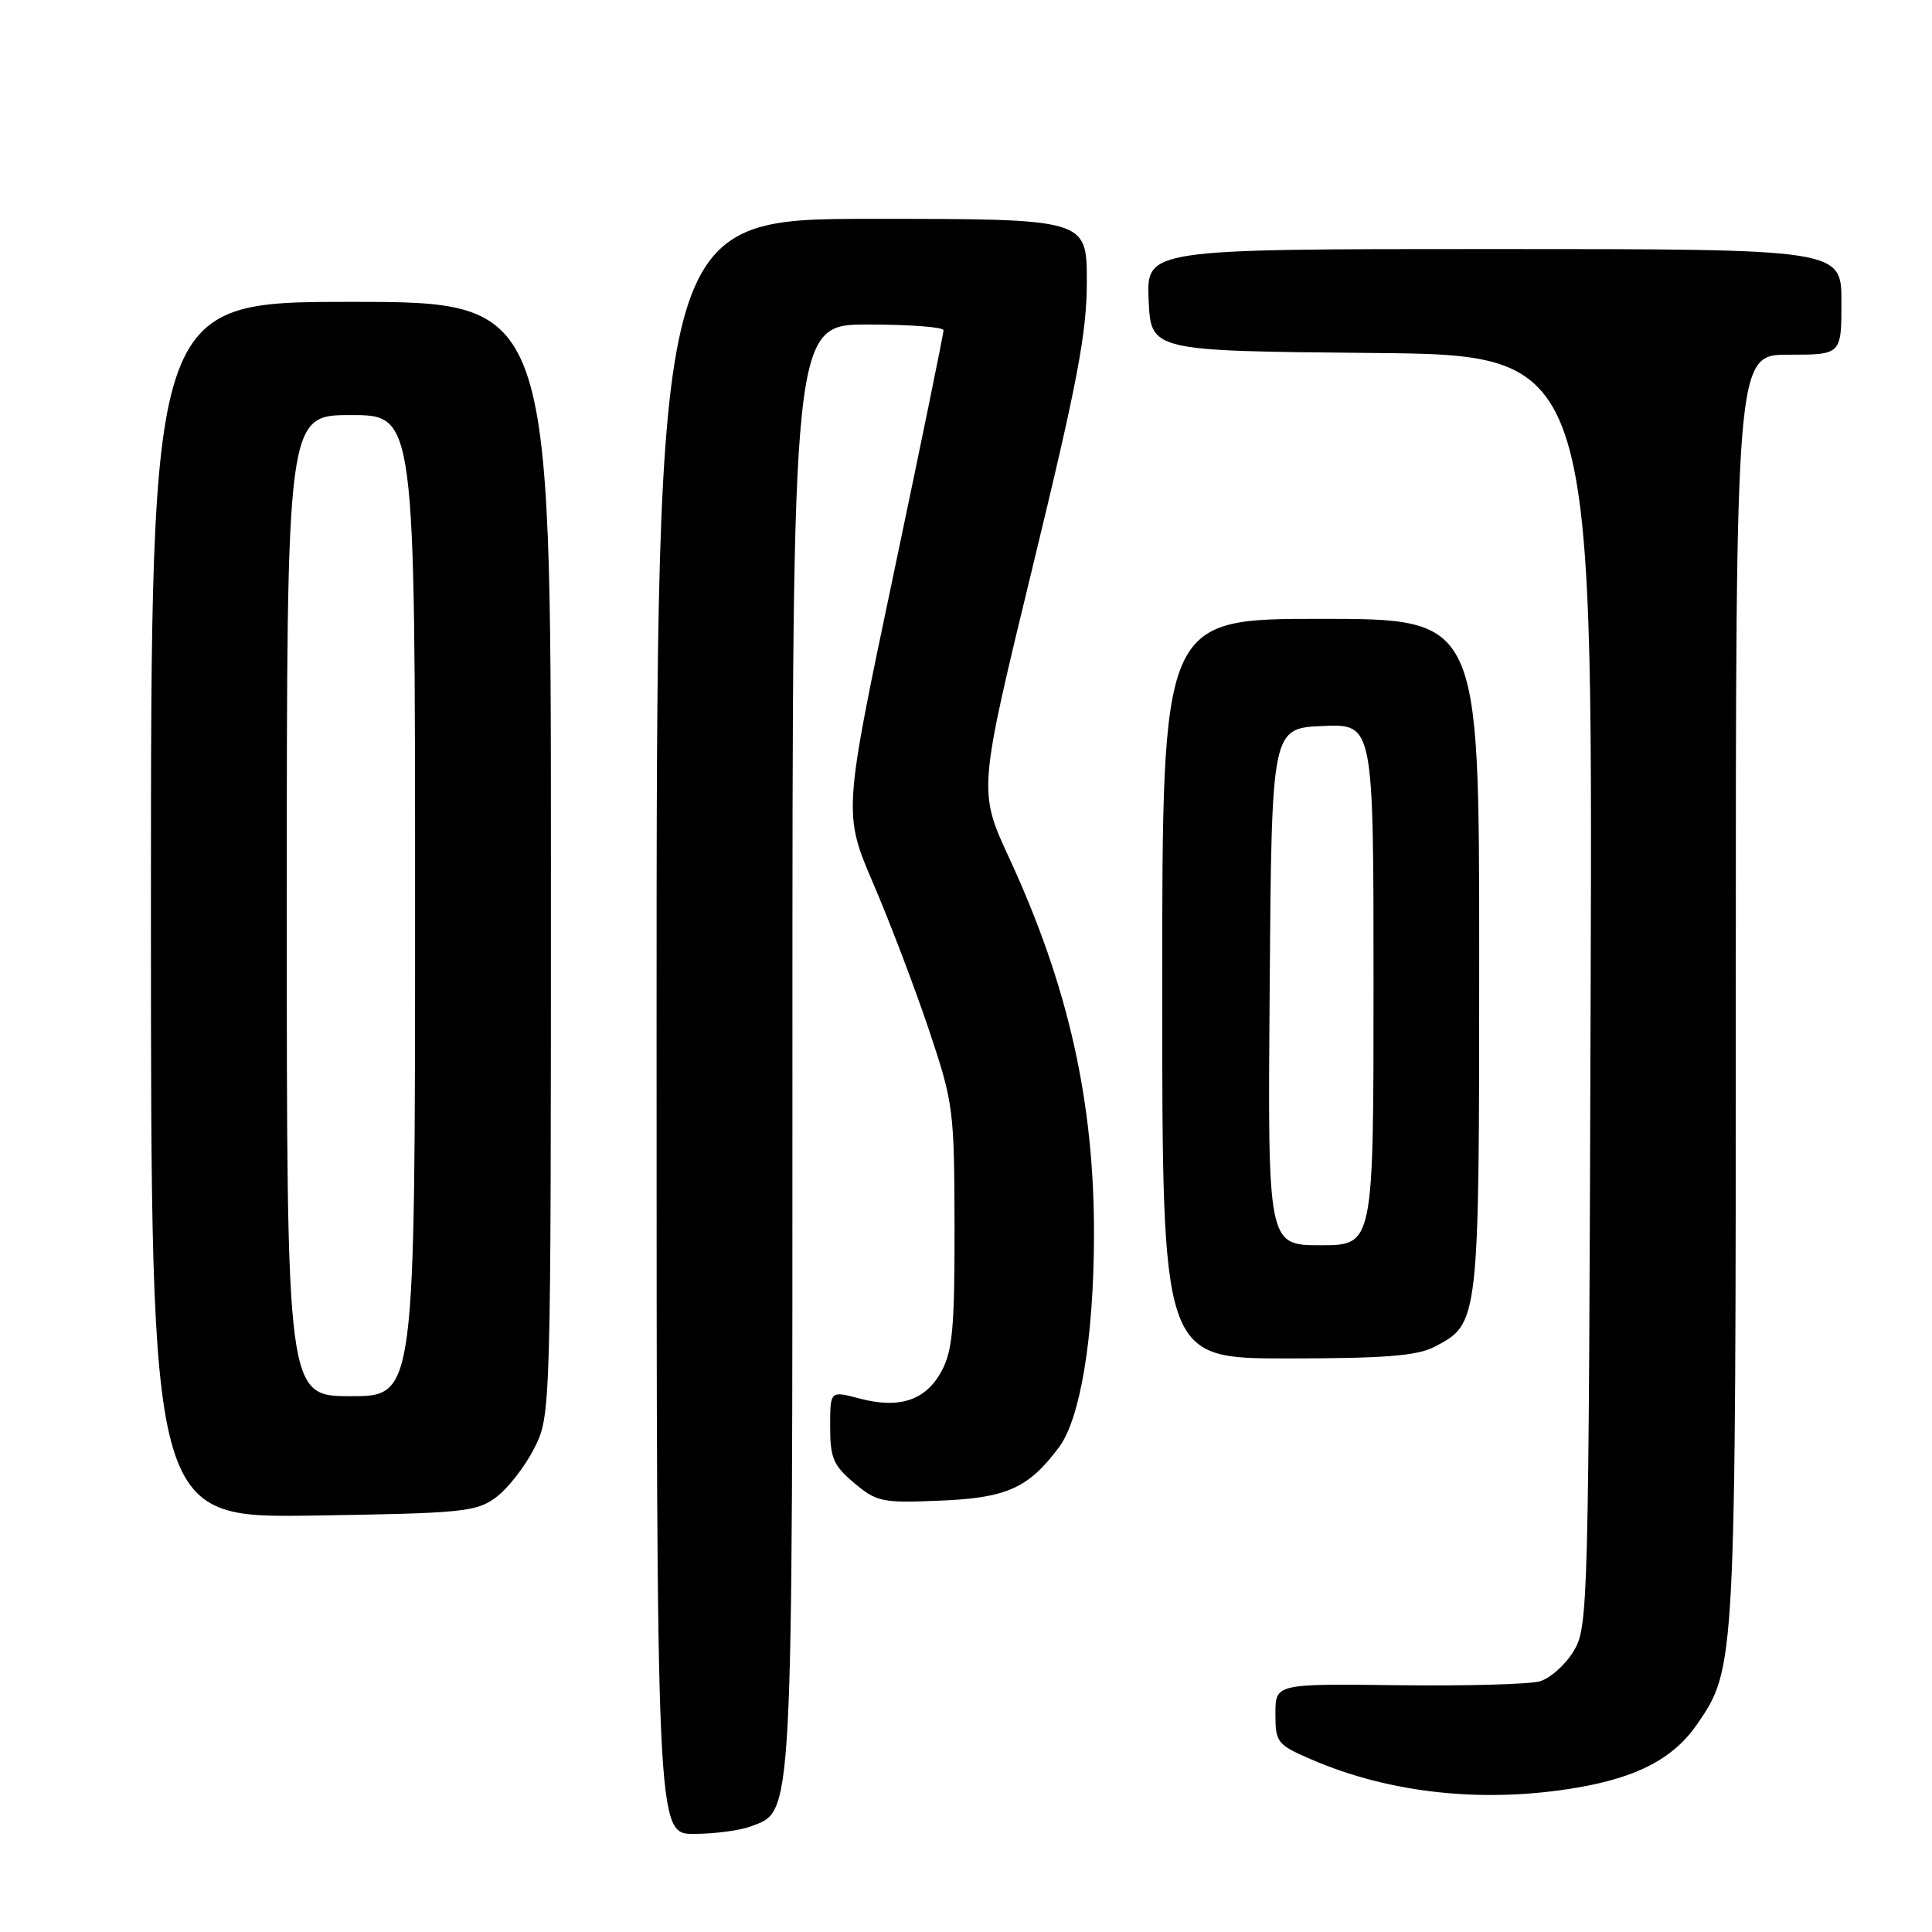 <?xml version="1.0" encoding="UTF-8" standalone="no"?>
<!DOCTYPE svg PUBLIC "-//W3C//DTD SVG 1.1//EN" "http://www.w3.org/Graphics/SVG/1.1/DTD/svg11.dtd" >
<svg xmlns="http://www.w3.org/2000/svg" xmlns:xlink="http://www.w3.org/1999/xlink" version="1.1" viewBox="0 0 256 256">
 <g >
 <path fill="currentColor"
d=" M 99.48 242.01 C 105.14 239.85 105.00 242.56 105.00 138.53 C 105.00 43.00 105.00 43.00 115.00 43.00 C 120.50 43.00 125.01 43.34 125.02 43.75 C 125.04 44.16 122.05 58.74 118.39 76.14 C 111.73 107.77 111.73 107.77 115.74 117.14 C 117.95 122.29 121.26 131.00 123.10 136.50 C 126.34 146.16 126.45 147.04 126.48 162.50 C 126.50 175.95 126.22 179.02 124.73 181.74 C 122.63 185.58 119.14 186.72 113.81 185.29 C 110.00 184.28 110.00 184.28 110.00 189.05 C 110.00 193.19 110.42 194.18 113.19 196.51 C 116.18 199.02 116.89 199.17 124.62 198.84 C 133.41 198.48 136.28 197.18 140.33 191.76 C 143.14 187.99 144.92 177.27 144.96 163.86 C 145.02 146.04 141.57 130.65 133.71 113.66 C 129.62 104.81 129.62 104.81 136.82 75.16 C 142.79 50.57 144.02 44.09 144.01 37.25 C 144.00 29.00 144.00 29.00 115.50 29.00 C 87.00 29.00 87.00 29.00 87.00 136.00 C 87.00 243.00 87.00 243.00 91.93 243.00 C 94.65 243.00 98.05 242.55 99.48 242.01 Z  M 208.92 236.88 C 217.00 235.51 221.79 232.98 224.92 228.41 C 229.98 221.03 230.00 220.66 230.00 130.78 C 230.00 47.00 230.00 47.00 237.00 47.00 C 244.00 47.00 244.00 47.00 244.00 40.00 C 244.00 33.00 244.00 33.00 197.95 33.00 C 151.91 33.00 151.91 33.00 152.20 39.75 C 152.50 46.50 152.50 46.50 181.77 46.77 C 211.04 47.03 211.04 47.03 210.77 131.27 C 210.51 213.34 210.45 215.58 208.51 218.79 C 207.42 220.60 205.39 222.40 204.01 222.79 C 202.63 223.18 194.19 223.41 185.25 223.30 C 169.00 223.10 169.00 223.10 169.00 227.09 C 169.00 230.88 169.22 231.17 173.75 233.13 C 184.16 237.64 196.61 238.97 208.92 236.88 Z  M 65.68 198.44 C 67.23 197.31 69.51 194.40 70.75 191.98 C 73.00 187.58 73.00 187.58 73.00 113.79 C 73.00 40.00 73.00 40.00 46.50 40.00 C 20.00 40.00 20.00 40.00 20.00 120.57 C 20.00 201.14 20.00 201.14 41.43 200.82 C 61.20 200.52 63.08 200.34 65.68 198.44 Z  M 190.03 178.48 C 196.00 175.40 196.00 175.42 196.00 126.55 C 196.00 82.00 196.00 82.00 175.00 82.00 C 154.00 82.00 154.00 82.00 154.00 131.00 C 154.00 180.00 154.00 180.00 170.55 180.00 C 183.39 180.00 187.76 179.66 190.03 178.48 Z  M 38.00 120.00 C 38.00 55.00 38.00 55.00 46.50 55.00 C 55.00 55.00 55.00 55.00 55.00 120.00 C 55.00 185.00 55.00 185.00 46.50 185.00 C 38.00 185.00 38.00 185.00 38.00 120.00 Z  M 168.24 130.75 C 168.50 96.50 168.50 96.50 175.25 96.20 C 182.00 95.91 182.00 95.91 182.00 130.45 C 182.00 165.00 182.00 165.00 174.99 165.00 C 167.97 165.00 167.97 165.00 168.24 130.75 Z "/>
</g>
</svg>